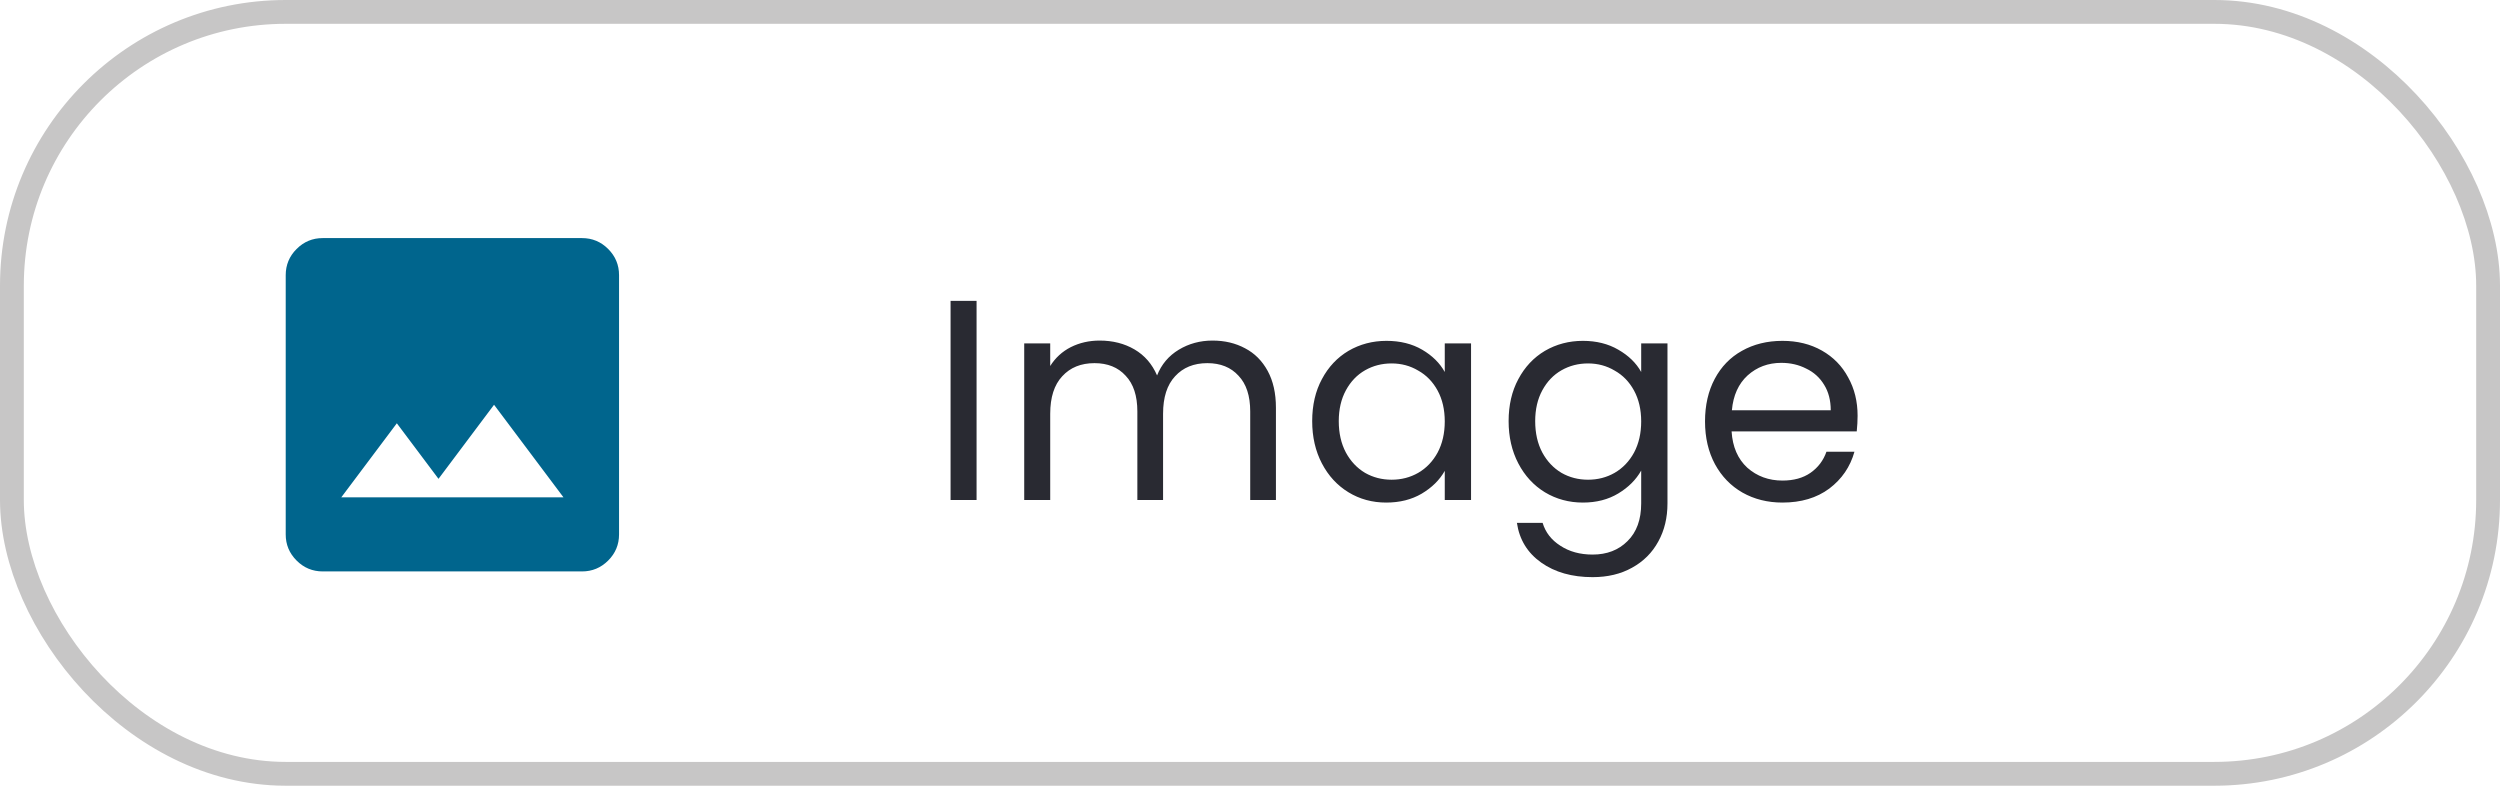 <svg width="105" height="33" viewBox="0 0 105 33" fill="none" xmlns="http://www.w3.org/2000/svg">
<path d="M41.016 12.636V21H39.924V12.636H41.016ZM50.925 14.304C51.437 14.304 51.893 14.412 52.293 14.628C52.693 14.836 53.009 15.152 53.241 15.576C53.473 16 53.589 16.516 53.589 17.124V21H52.509V17.28C52.509 16.624 52.345 16.124 52.017 15.78C51.697 15.428 51.261 15.252 50.709 15.252C50.141 15.252 49.689 15.436 49.353 15.804C49.017 16.164 48.849 16.688 48.849 17.376V21H47.769V17.28C47.769 16.624 47.605 16.124 47.277 15.78C46.957 15.428 46.521 15.252 45.969 15.252C45.401 15.252 44.949 15.436 44.613 15.804C44.277 16.164 44.109 16.688 44.109 17.376V21H43.017V14.424H44.109V15.372C44.325 15.028 44.613 14.764 44.973 14.58C45.341 14.396 45.745 14.304 46.185 14.304C46.737 14.304 47.225 14.428 47.649 14.676C48.073 14.924 48.389 15.288 48.597 15.768C48.781 15.304 49.085 14.944 49.509 14.688C49.933 14.432 50.405 14.304 50.925 14.304ZM55.112 17.688C55.112 17.016 55.248 16.428 55.52 15.924C55.792 15.412 56.164 15.016 56.636 14.736C57.116 14.456 57.648 14.316 58.232 14.316C58.808 14.316 59.308 14.44 59.732 14.688C60.156 14.936 60.472 15.248 60.68 15.624V14.424H61.784V21H60.68V19.776C60.464 20.16 60.14 20.48 59.708 20.736C59.284 20.984 58.788 21.108 58.22 21.108C57.636 21.108 57.108 20.964 56.636 20.676C56.164 20.388 55.792 19.984 55.52 19.464C55.248 18.944 55.112 18.352 55.112 17.688ZM60.68 17.7C60.68 17.204 60.58 16.772 60.38 16.404C60.18 16.036 59.908 15.756 59.564 15.564C59.228 15.364 58.856 15.264 58.448 15.264C58.04 15.264 57.668 15.36 57.332 15.552C56.996 15.744 56.728 16.024 56.528 16.392C56.328 16.76 56.228 17.192 56.228 17.688C56.228 18.192 56.328 18.632 56.528 19.008C56.728 19.376 56.996 19.66 57.332 19.86C57.668 20.052 58.04 20.148 58.448 20.148C58.856 20.148 59.228 20.052 59.564 19.86C59.908 19.66 60.18 19.376 60.38 19.008C60.58 18.632 60.68 18.196 60.68 17.7ZM66.482 14.316C67.05 14.316 67.546 14.44 67.97 14.688C68.402 14.936 68.722 15.248 68.93 15.624V14.424H70.034V21.144C70.034 21.744 69.906 22.276 69.65 22.74C69.394 23.212 69.026 23.58 68.546 23.844C68.074 24.108 67.522 24.24 66.89 24.24C66.026 24.24 65.306 24.036 64.73 23.628C64.154 23.22 63.814 22.664 63.71 21.96H64.79C64.91 22.36 65.158 22.68 65.534 22.92C65.91 23.168 66.362 23.292 66.89 23.292C67.49 23.292 67.978 23.104 68.354 22.728C68.738 22.352 68.93 21.824 68.93 21.144V19.764C68.714 20.148 68.394 20.468 67.97 20.724C67.546 20.98 67.05 21.108 66.482 21.108C65.898 21.108 65.366 20.964 64.886 20.676C64.414 20.388 64.042 19.984 63.77 19.464C63.498 18.944 63.362 18.352 63.362 17.688C63.362 17.016 63.498 16.428 63.77 15.924C64.042 15.412 64.414 15.016 64.886 14.736C65.366 14.456 65.898 14.316 66.482 14.316ZM68.93 17.7C68.93 17.204 68.83 16.772 68.63 16.404C68.43 16.036 68.158 15.756 67.814 15.564C67.478 15.364 67.106 15.264 66.698 15.264C66.29 15.264 65.918 15.36 65.582 15.552C65.246 15.744 64.978 16.024 64.778 16.392C64.578 16.76 64.478 17.192 64.478 17.688C64.478 18.192 64.578 18.632 64.778 19.008C64.978 19.376 65.246 19.66 65.582 19.86C65.918 20.052 66.29 20.148 66.698 20.148C67.106 20.148 67.478 20.052 67.814 19.86C68.158 19.66 68.43 19.376 68.63 19.008C68.83 18.632 68.93 18.196 68.93 17.7ZM78.019 17.46C78.019 17.668 78.007 17.888 77.983 18.12H72.727C72.767 18.768 72.987 19.276 73.387 19.644C73.795 20.004 74.287 20.184 74.863 20.184C75.335 20.184 75.727 20.076 76.039 19.86C76.359 19.636 76.583 19.34 76.711 18.972H77.887C77.711 19.604 77.359 20.12 76.831 20.52C76.303 20.912 75.647 21.108 74.863 21.108C74.239 21.108 73.679 20.968 73.183 20.688C72.695 20.408 72.311 20.012 72.031 19.5C71.751 18.98 71.611 18.38 71.611 17.7C71.611 17.02 71.747 16.424 72.019 15.912C72.291 15.4 72.671 15.008 73.159 14.736C73.655 14.456 74.223 14.316 74.863 14.316C75.487 14.316 76.039 14.452 76.519 14.724C76.999 14.996 77.367 15.372 77.623 15.852C77.887 16.324 78.019 16.86 78.019 17.46ZM76.891 17.232C76.891 16.816 76.799 16.46 76.615 16.164C76.431 15.86 76.179 15.632 75.859 15.48C75.547 15.32 75.199 15.24 74.815 15.24C74.263 15.24 73.791 15.416 73.399 15.768C73.015 16.12 72.795 16.608 72.739 17.232H76.891Z" fill="#292A32"/>
<rect x="0.5" y="0.5" width="104" height="32" rx="11.5" stroke="#C7C6C6"/>
<path d="M13.556 24C13.128 24 12.761 23.848 12.457 23.543C12.152 23.238 11.999 22.872 12 22.444V11.556C12 11.128 12.152 10.761 12.457 10.457C12.762 10.152 13.128 9.999 13.556 10H24.444C24.872 10 25.239 10.152 25.543 10.457C25.848 10.762 26 11.128 26 11.556V22.444C26 22.872 25.848 23.239 25.543 23.543C25.238 23.848 24.872 24 24.444 24H13.556ZM14.333 20.889H23.667L20.75 17L18.417 20.111L16.667 17.778L14.333 20.889Z" fill="#00658D"/>
</svg>
